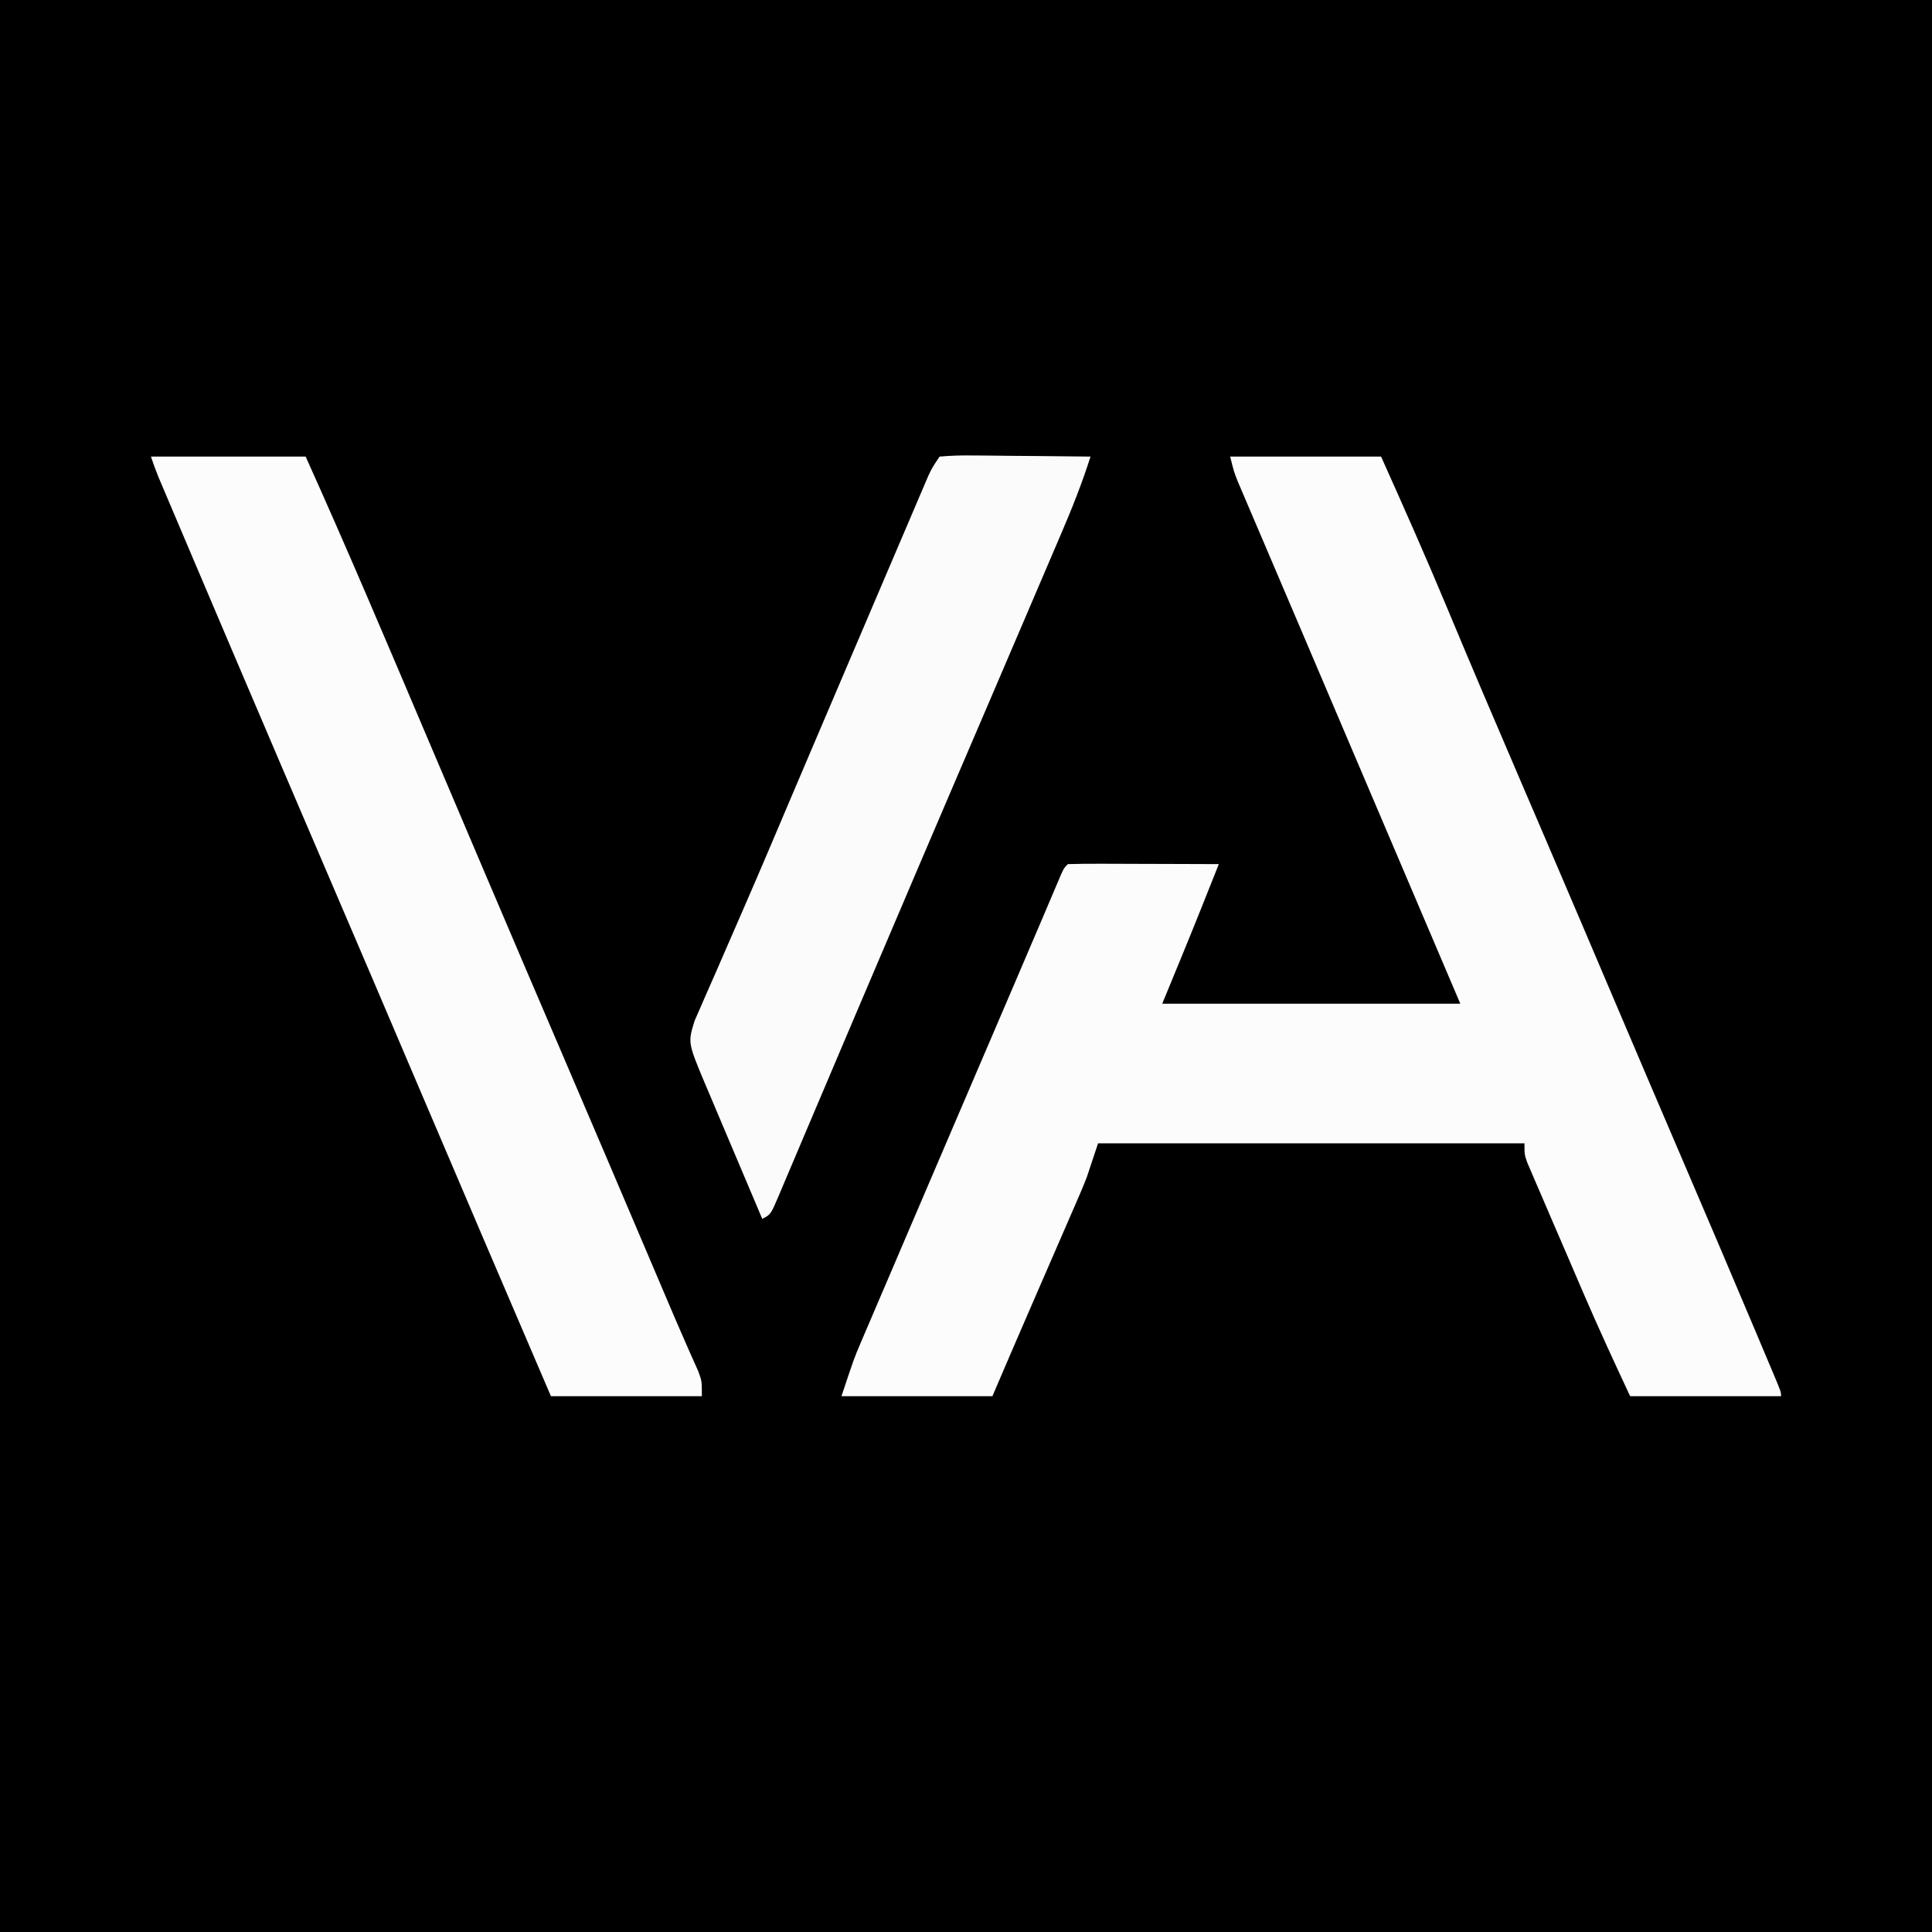 <?xml version="1.0" encoding="UTF-8"?>
<svg version="1.1" xmlns="http://www.w3.org/2000/svg" width="512" height="512">
    <rect width="100%" height="100%" fill="#808080" stroke="none"/>
    <path
        d="M0 0 C168.96 0 337.92 0 512 0 C512 168.96 512 337.92 512 512 C343.04 512 174.08 512 0 512 C0 343.04 0 174.08 0 0 Z "
        fill="#000000" transform="translate(0,0)" />
    <path
        d="M0 0 C13.2 0 26.4 0 40 0 C46.061 13.51 52.061 27.018 57.75 40.688 C63.856 55.357 70.107 69.962 76.375 84.562 C78.469 89.441 80.563 94.32 82.656 99.199 C82.919 99.812 83.182 100.424 83.453 101.055 C89.771 115.783 96.048 130.529 102.322 145.275 C108.301 159.329 114.299 173.375 120.325 187.409 C126.637 202.108 132.908 216.823 139.125 231.562 C139.478 232.398 139.831 233.233 140.194 234.093 C141.176 236.417 142.155 238.741 143.133 241.066 C143.426 241.759 143.718 242.451 144.02 243.165 C146 247.885 146 247.885 146 249 C132.8 249 119.6 249 106 249 C101.801 240.001 97.64 231.038 93.723 221.922 C93.266 220.863 92.81 219.803 92.34 218.712 C91.392 216.508 90.445 214.303 89.5 212.098 C88.046 208.713 86.585 205.331 85.123 201.949 C84.197 199.794 83.272 197.64 82.348 195.484 C81.91 194.475 81.473 193.466 81.022 192.426 C80.624 191.494 80.227 190.561 79.817 189.601 C79.289 188.373 79.289 188.373 78.75 187.12 C78 185 78 185 78 182 C40.71 182 3.42 182 -35 182 C-35.99 184.97 -36.98 187.94 -38 191 C-38.636 192.624 -39.294 194.239 -39.99 195.839 C-40.35 196.674 -40.711 197.509 -41.083 198.369 C-41.464 199.241 -41.845 200.113 -42.238 201.012 C-42.843 202.408 -42.843 202.408 -43.46 203.832 C-44.741 206.785 -46.026 209.736 -47.312 212.688 C-48.164 214.648 -49.015 216.608 -49.865 218.568 C-51.076 221.358 -52.287 224.148 -53.5 226.936 C-56.696 234.279 -59.845 241.639 -63 249 C-76.2 249 -89.4 249 -103 249 C-99.625 238.875 -99.625 238.875 -97.929 234.91 C-97.545 234.008 -97.162 233.106 -96.766 232.177 C-96.149 230.742 -96.149 230.742 -95.52 229.277 C-95.078 228.243 -94.637 227.209 -94.182 226.143 C-92.729 222.74 -91.271 219.339 -89.812 215.938 C-88.791 213.547 -87.769 211.157 -86.748 208.766 C-84.054 202.462 -81.355 196.161 -78.654 189.86 C-77.006 186.015 -75.36 182.17 -73.713 178.324 C-68.132 165.289 -62.55 152.253 -56.955 139.224 C-54.743 134.071 -52.537 128.915 -50.343 123.754 C-49.925 122.773 -49.507 121.791 -49.076 120.78 C-48.289 118.932 -47.504 117.083 -46.721 115.233 C-46.376 114.424 -46.031 113.614 -45.675 112.78 C-45.374 112.07 -45.073 111.361 -44.763 110.63 C-44 109 -44 109 -43 108 C-40.043 107.911 -37.109 107.885 -34.152 107.902 C-32.823 107.904 -32.823 107.904 -31.466 107.907 C-28.623 107.912 -25.78 107.925 -22.938 107.938 C-21.015 107.943 -19.092 107.947 -17.17 107.951 C-12.447 107.962 -7.723 107.979 -3 108 C-3.882 110.212 -4.764 112.425 -5.646 114.637 C-6.309 116.302 -6.972 117.967 -7.635 119.633 C-11.023 128.117 -14.52 136.55 -18 145 C8.07 145 34.14 145 61 145 C57.679 137.204 54.359 129.407 50.938 121.375 C49.314 117.563 47.69 113.75 46.066 109.938 C40.827 97.637 35.587 85.336 30.346 73.036 C26.521 64.058 22.698 55.079 18.875 46.099 C16.436 40.369 13.993 34.64 11.546 28.912 C10.207 25.777 8.869 22.64 7.533 19.503 C6.936 18.105 6.339 16.707 5.74 15.31 C4.941 13.445 4.146 11.578 3.352 9.711 C2.917 8.693 2.482 7.675 2.034 6.626 C1 4 1 4 0 0 Z "
        fill="#FCFCFC" transform="translate(326,121)" />
    <path
        d="M0 0 C13.53 0 27.06 0 41 0 C52.009 24.431 62.453 49.097 72.926 73.762 C77.88 85.428 82.846 97.089 87.812 108.75 C88.535 110.446 88.535 110.446 89.271 112.176 C95.847 127.619 102.444 143.053 109.063 158.477 C116.814 176.539 124.514 194.622 132.211 212.707 C132.681 213.81 133.15 214.914 133.634 216.051 C134.542 218.184 135.449 220.318 136.355 222.452 C138.213 226.826 140.077 231.196 142.002 235.541 C142.29 236.195 142.578 236.85 142.875 237.524 C143.599 239.164 144.332 240.799 145.065 242.435 C146 245 146 245 146 249 C132.8 249 119.6 249 106 249 C94.135 221.347 82.281 193.689 70.5 166 C62.695 147.655 54.86 129.322 47 111 C38.872 92.052 30.766 73.094 22.688 54.125 C22.225 53.039 21.762 51.953 21.285 50.833 C18.186 43.557 15.092 36.279 12 29 C11.5 27.823 11 26.646 10.484 25.433 C8.953 21.829 7.424 18.223 5.895 14.617 C5.419 13.499 4.944 12.381 4.455 11.229 C4.017 10.196 3.579 9.162 3.128 8.097 C2.741 7.184 2.353 6.27 1.954 5.329 C1.237 3.578 0.598 1.795 0 0 Z "
        fill="#FCFCFC" transform="translate(40,121)" />
    <path
        d="M0 0 C3.051 -0.266 5.896 -0.348 8.945 -0.293 C10.273 -0.287 10.273 -0.287 11.627 -0.28 C14.46 -0.263 17.292 -0.226 20.125 -0.188 C22.043 -0.172 23.961 -0.159 25.879 -0.146 C30.586 -0.113 35.293 -0.062 40 0 C37.802 6.919 35.175 13.547 32.309 20.215 C31.852 21.286 31.394 22.357 30.924 23.46 C29.432 26.954 27.935 30.446 26.438 33.938 C25.39 36.389 24.342 38.84 23.295 41.291 C20.202 48.529 17.101 55.765 14 63 C13.176 64.923 12.352 66.847 11.528 68.77 C8.637 75.517 5.746 82.263 2.851 89.008 C-2.794 102.167 -8.409 115.34 -14.017 128.517 C-15.486 131.967 -16.956 135.418 -18.427 138.868 C-19.392 141.135 -20.358 143.401 -21.324 145.668 C-21.799 146.781 -22.273 147.895 -22.762 149.042 C-25.544 155.572 -28.317 162.106 -31.083 168.642 C-32.762 172.606 -34.446 176.567 -36.13 180.528 C-36.914 182.373 -37.694 184.218 -38.473 186.065 C-39.534 188.584 -40.604 191.099 -41.676 193.613 C-41.986 194.355 -42.296 195.097 -42.616 195.862 C-44.772 200.886 -44.772 200.886 -47 202 C-49.554 195.99 -52.098 189.975 -54.635 183.958 C-55.499 181.912 -56.366 179.868 -57.234 177.824 C-58.484 174.883 -59.725 171.938 -60.965 168.992 C-61.353 168.083 -61.742 167.173 -62.142 166.236 C-66.716 155.313 -66.716 155.313 -64.918 149.504 C-64.357 148.183 -63.779 146.87 -63.188 145.562 C-62.872 144.832 -62.556 144.101 -62.231 143.347 C-61.168 140.892 -60.084 138.446 -59 136 C-58.23 134.23 -57.461 132.459 -56.694 130.688 C-55.024 126.836 -53.348 122.988 -51.668 119.141 C-47.503 109.579 -43.444 99.971 -39.369 90.37 C-36.955 84.686 -34.532 79.005 -32.109 73.324 C-31.618 72.172 -31.127 71.021 -30.621 69.834 C-29.606 67.455 -28.592 65.076 -27.577 62.697 C-26.501 60.174 -25.425 57.651 -24.349 55.127 C-21.274 47.913 -18.196 40.7 -15.114 33.49 C-13.772 30.351 -12.431 27.212 -11.093 24.072 C-9.61 20.595 -8.124 17.119 -6.637 13.645 C-6.195 12.607 -5.754 11.569 -5.299 10.499 C-4.892 9.55 -4.485 8.602 -4.065 7.624 C-3.536 6.386 -3.536 6.386 -2.997 5.123 C-2 3 -2 3 0 0 Z "
        fill="#FBFBFB" transform="translate(249,121)" />
</svg>